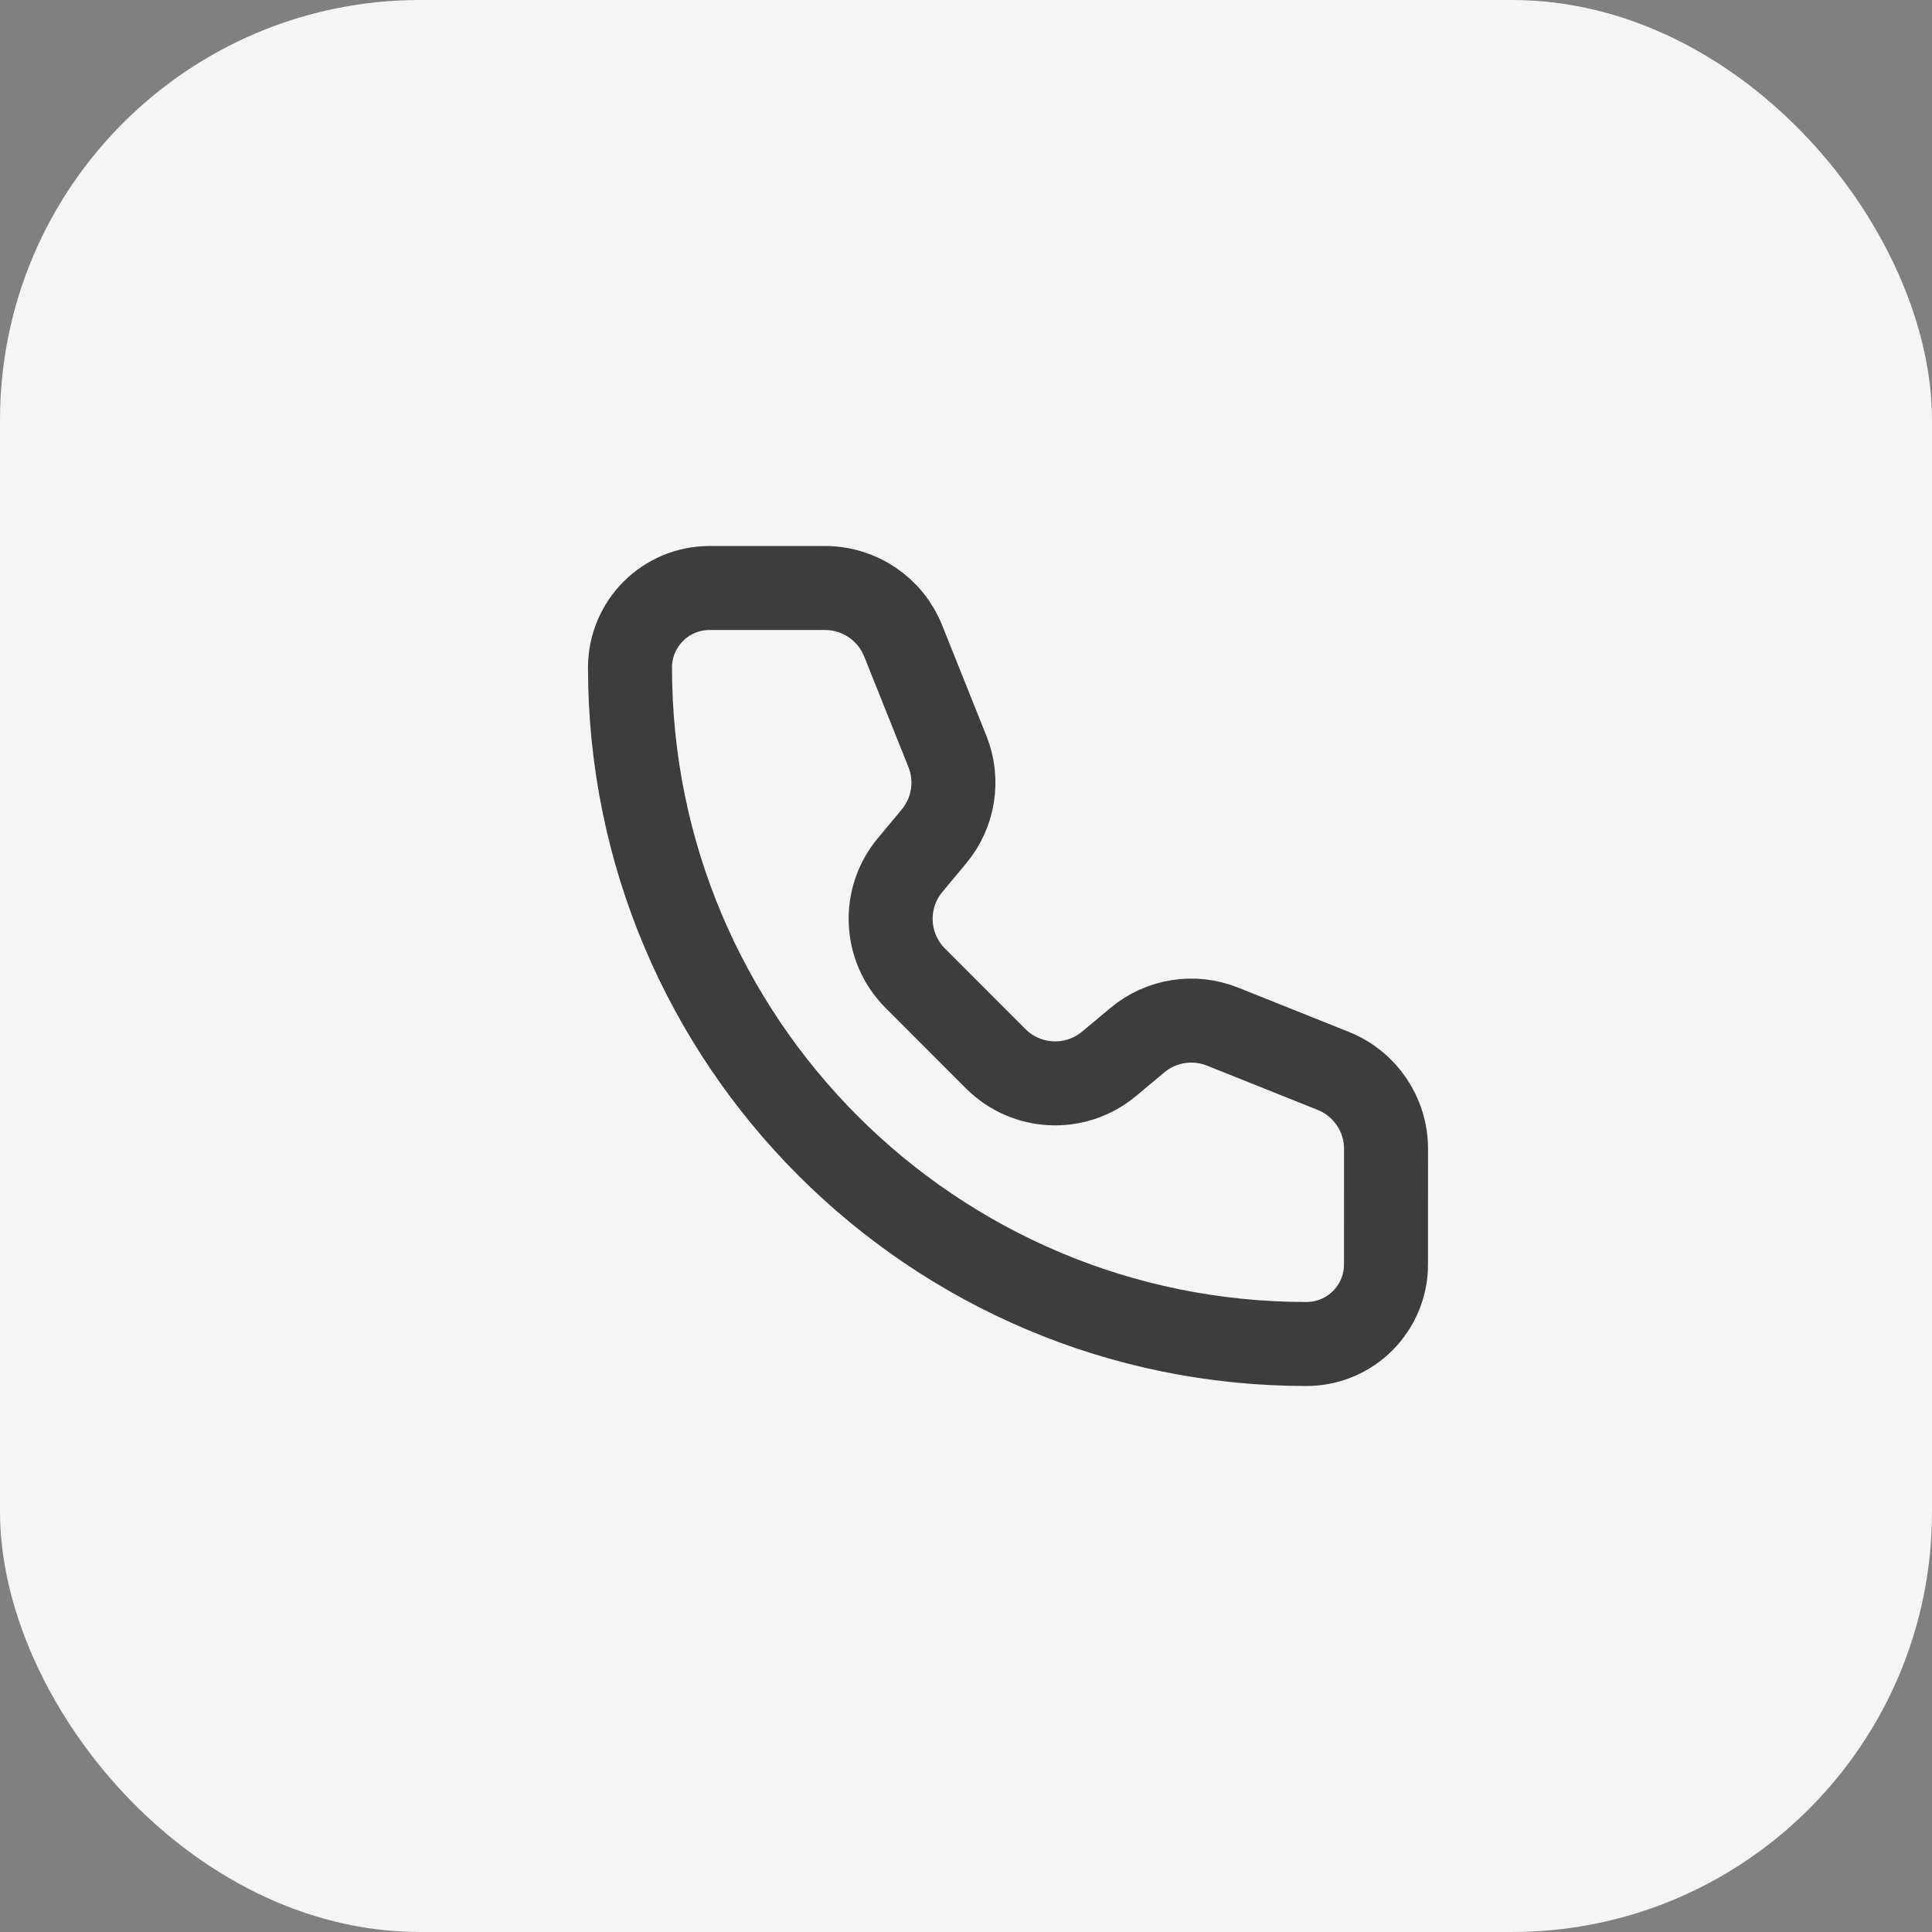 <svg width="46" height="46" viewBox="0 0 46 46" fill="none" xmlns="http://www.w3.org/2000/svg">
<rect x="0" y="0" width="46" height="46" fill="#808080" stroke="none"/>
<rect width="46" height="46" rx="10" fill="#F5F5F5"/>
<path d="M21.503 15.257C21.199 14.498 20.463 14 19.645 14H16.895C15.848 14 15 14.848 15 15.895C15 24.789 22.211 32 31.105 32C32.152 32 33 31.152 33 30.105L33.001 27.354C33.001 26.536 32.503 25.801 31.743 25.497L29.107 24.443C28.425 24.17 27.648 24.293 27.084 24.763L26.404 25.331C25.609 25.993 24.44 25.94 23.708 25.209L21.792 23.291C21.061 22.56 21.007 21.391 21.669 20.597L22.236 19.916C22.707 19.352 22.831 18.575 22.558 17.893L21.503 15.257Z" stroke="#3D3D3D" stroke-width="2" stroke-linecap="round" stroke-linejoin="round"/>
</svg>
